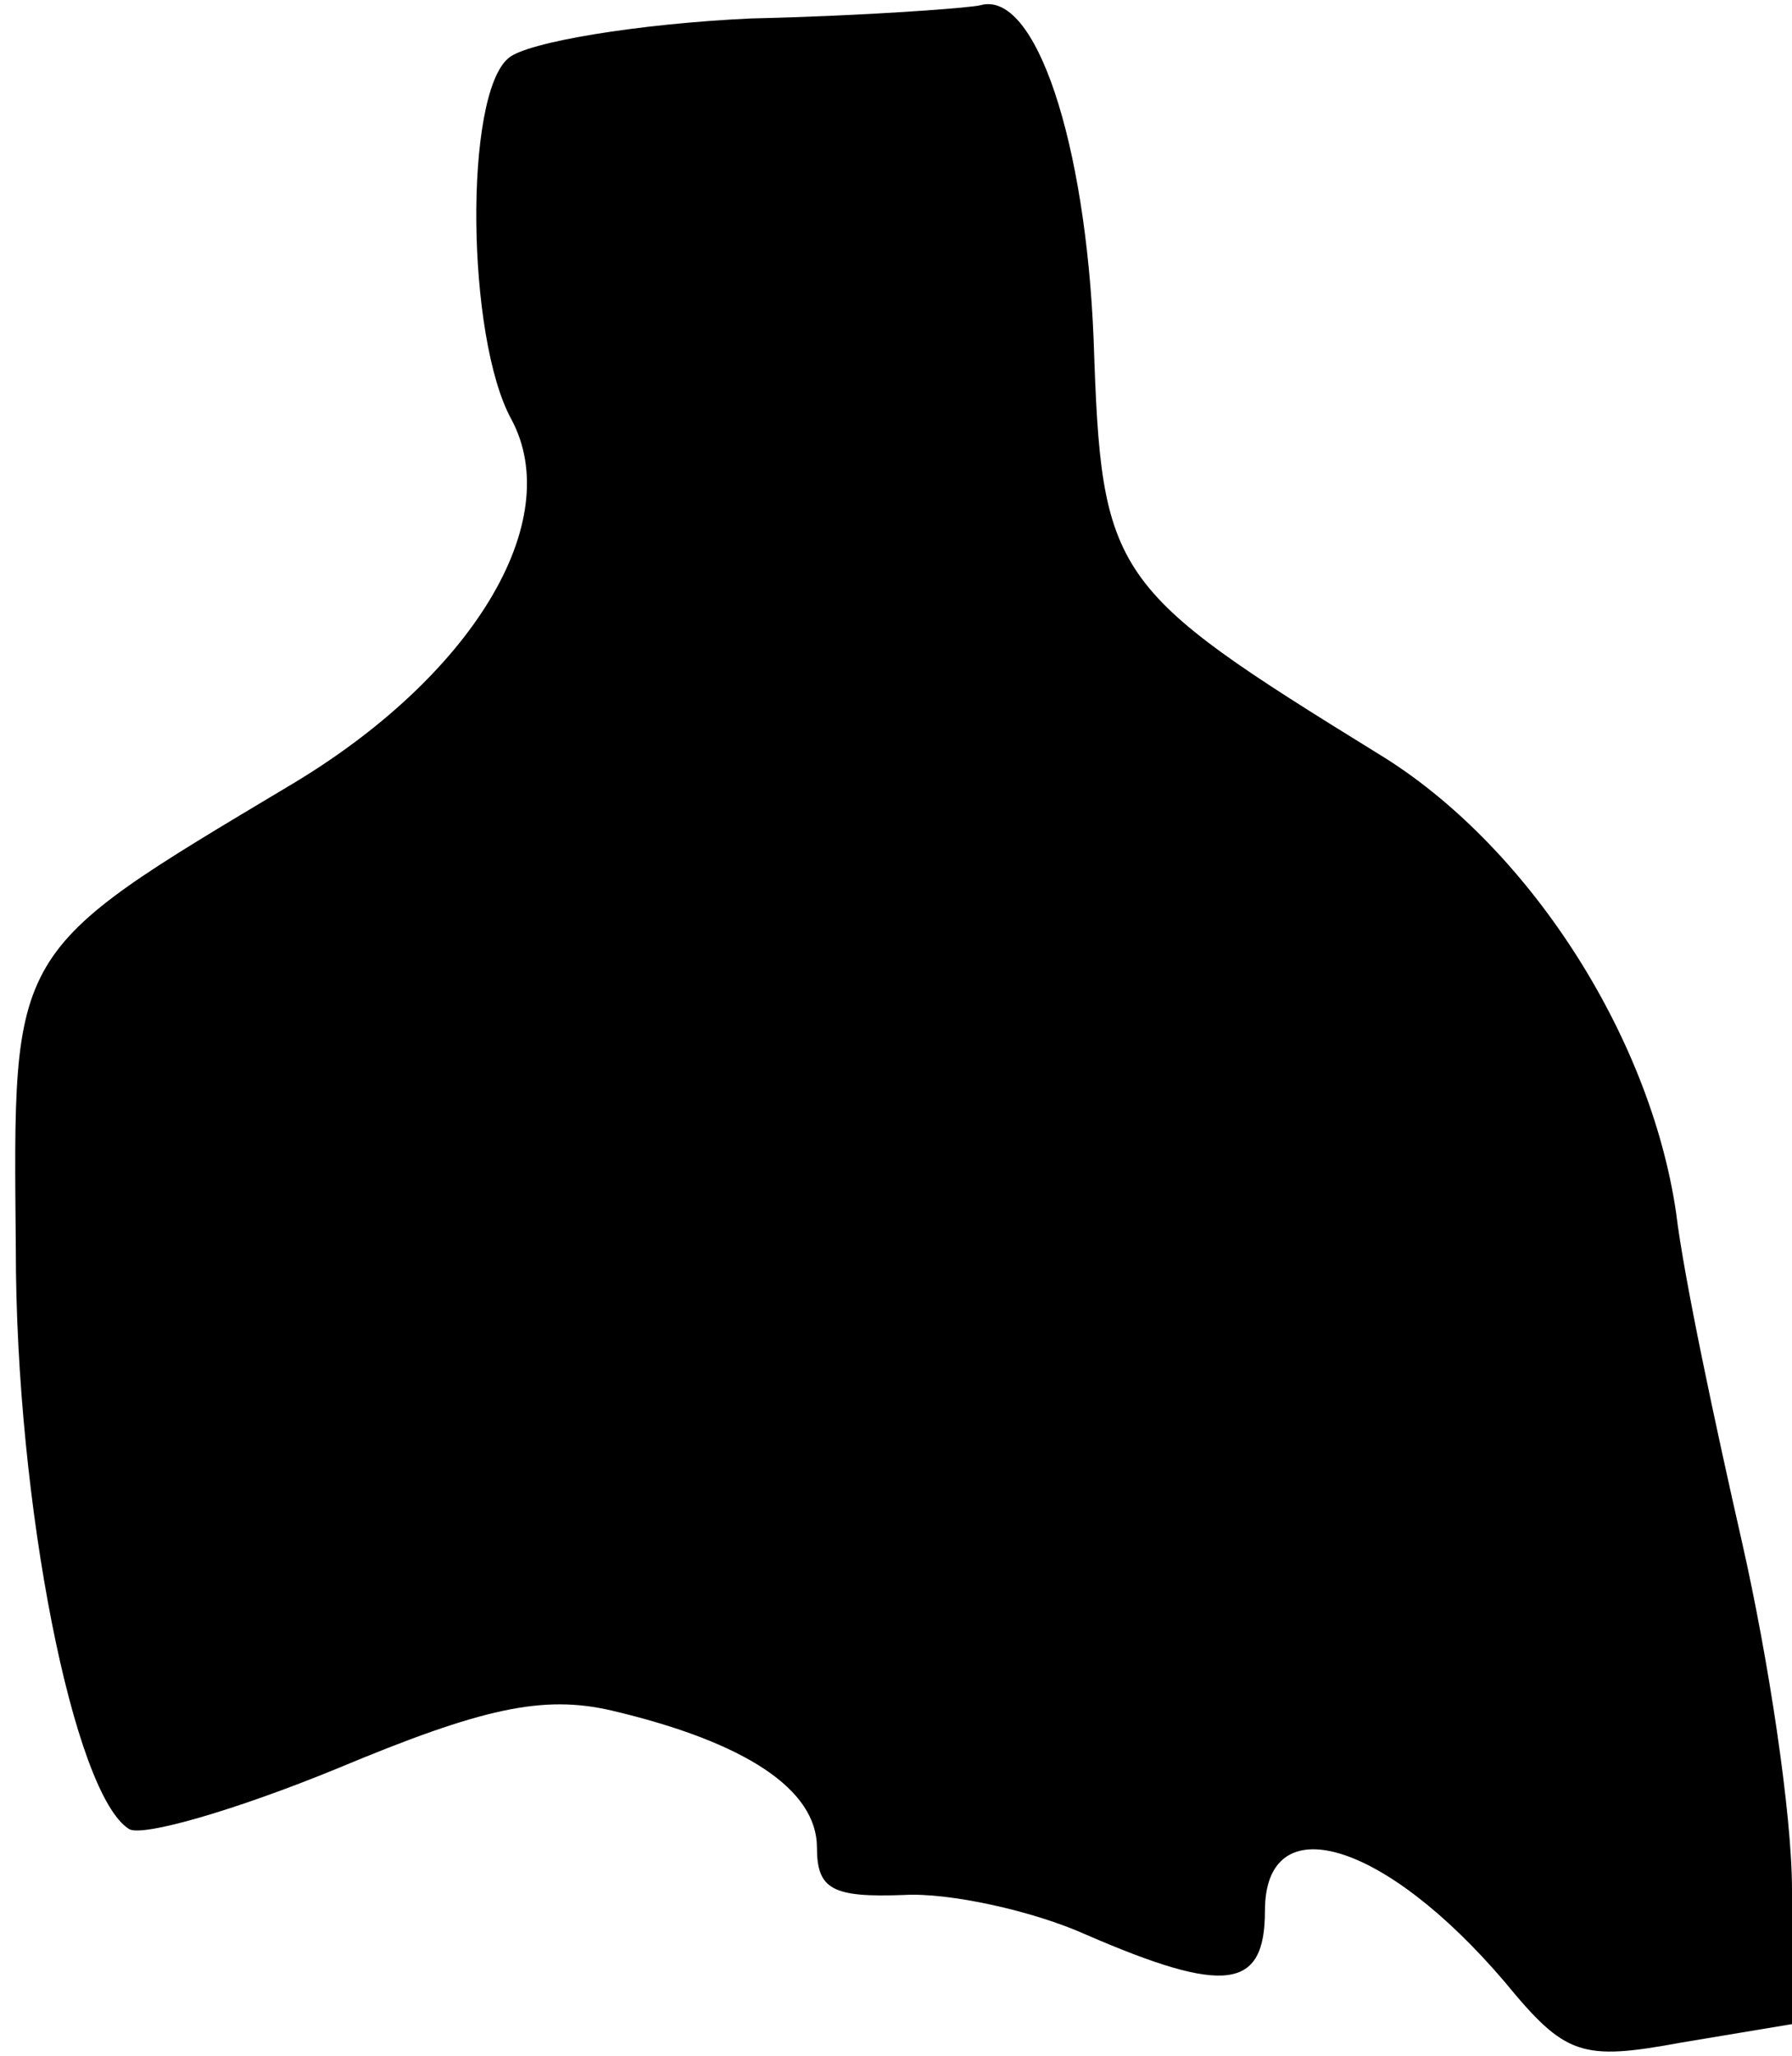 <?xml version="1.0" standalone="no"?>
<!DOCTYPE svg PUBLIC "-//W3C//DTD SVG 20010904//EN"
 "http://www.w3.org/TR/2001/REC-SVG-20010904/DTD/svg10.dtd">
<svg version="1.0" xmlns="http://www.w3.org/2000/svg"
 width="68pt" height="78pt" viewBox="0 0 68 78"
 preserveAspectRatio="xMidYMid meet">
<g transform="translate(0,78) scale(0.1,-0.1)"
fill="#000000" stroke="none">
<path fill="#000000" stroke="none" d="M285 773 c-43 -2 -85 -9 -92 -15 -17
-14 -16 -106 1 -137 21 -39 -15 -98 -84 -139 -107 -64 -105 -61 -104 -176 0
-97 22 -207 43 -220 5 -3 40 7 79 23 55 23 78 28 104 22 51 -12 78 -30 78 -52
0 -16 6 -19 33 -18 17 1 49 -6 69 -15 53 -23 68 -21 68 9 0 40 45 27 91 -27
23 -28 29 -30 67 -23 l42 7 0 51 c0 29 -9 88 -19 132 -10 44 -22 100 -25 125
-10 68 -57 140 -113 174 -102 63 -105 67 -108 157 -3 75 -22 133 -43 127 -4
-1 -43 -4 -87 -5z"/>
</g>
</svg>
